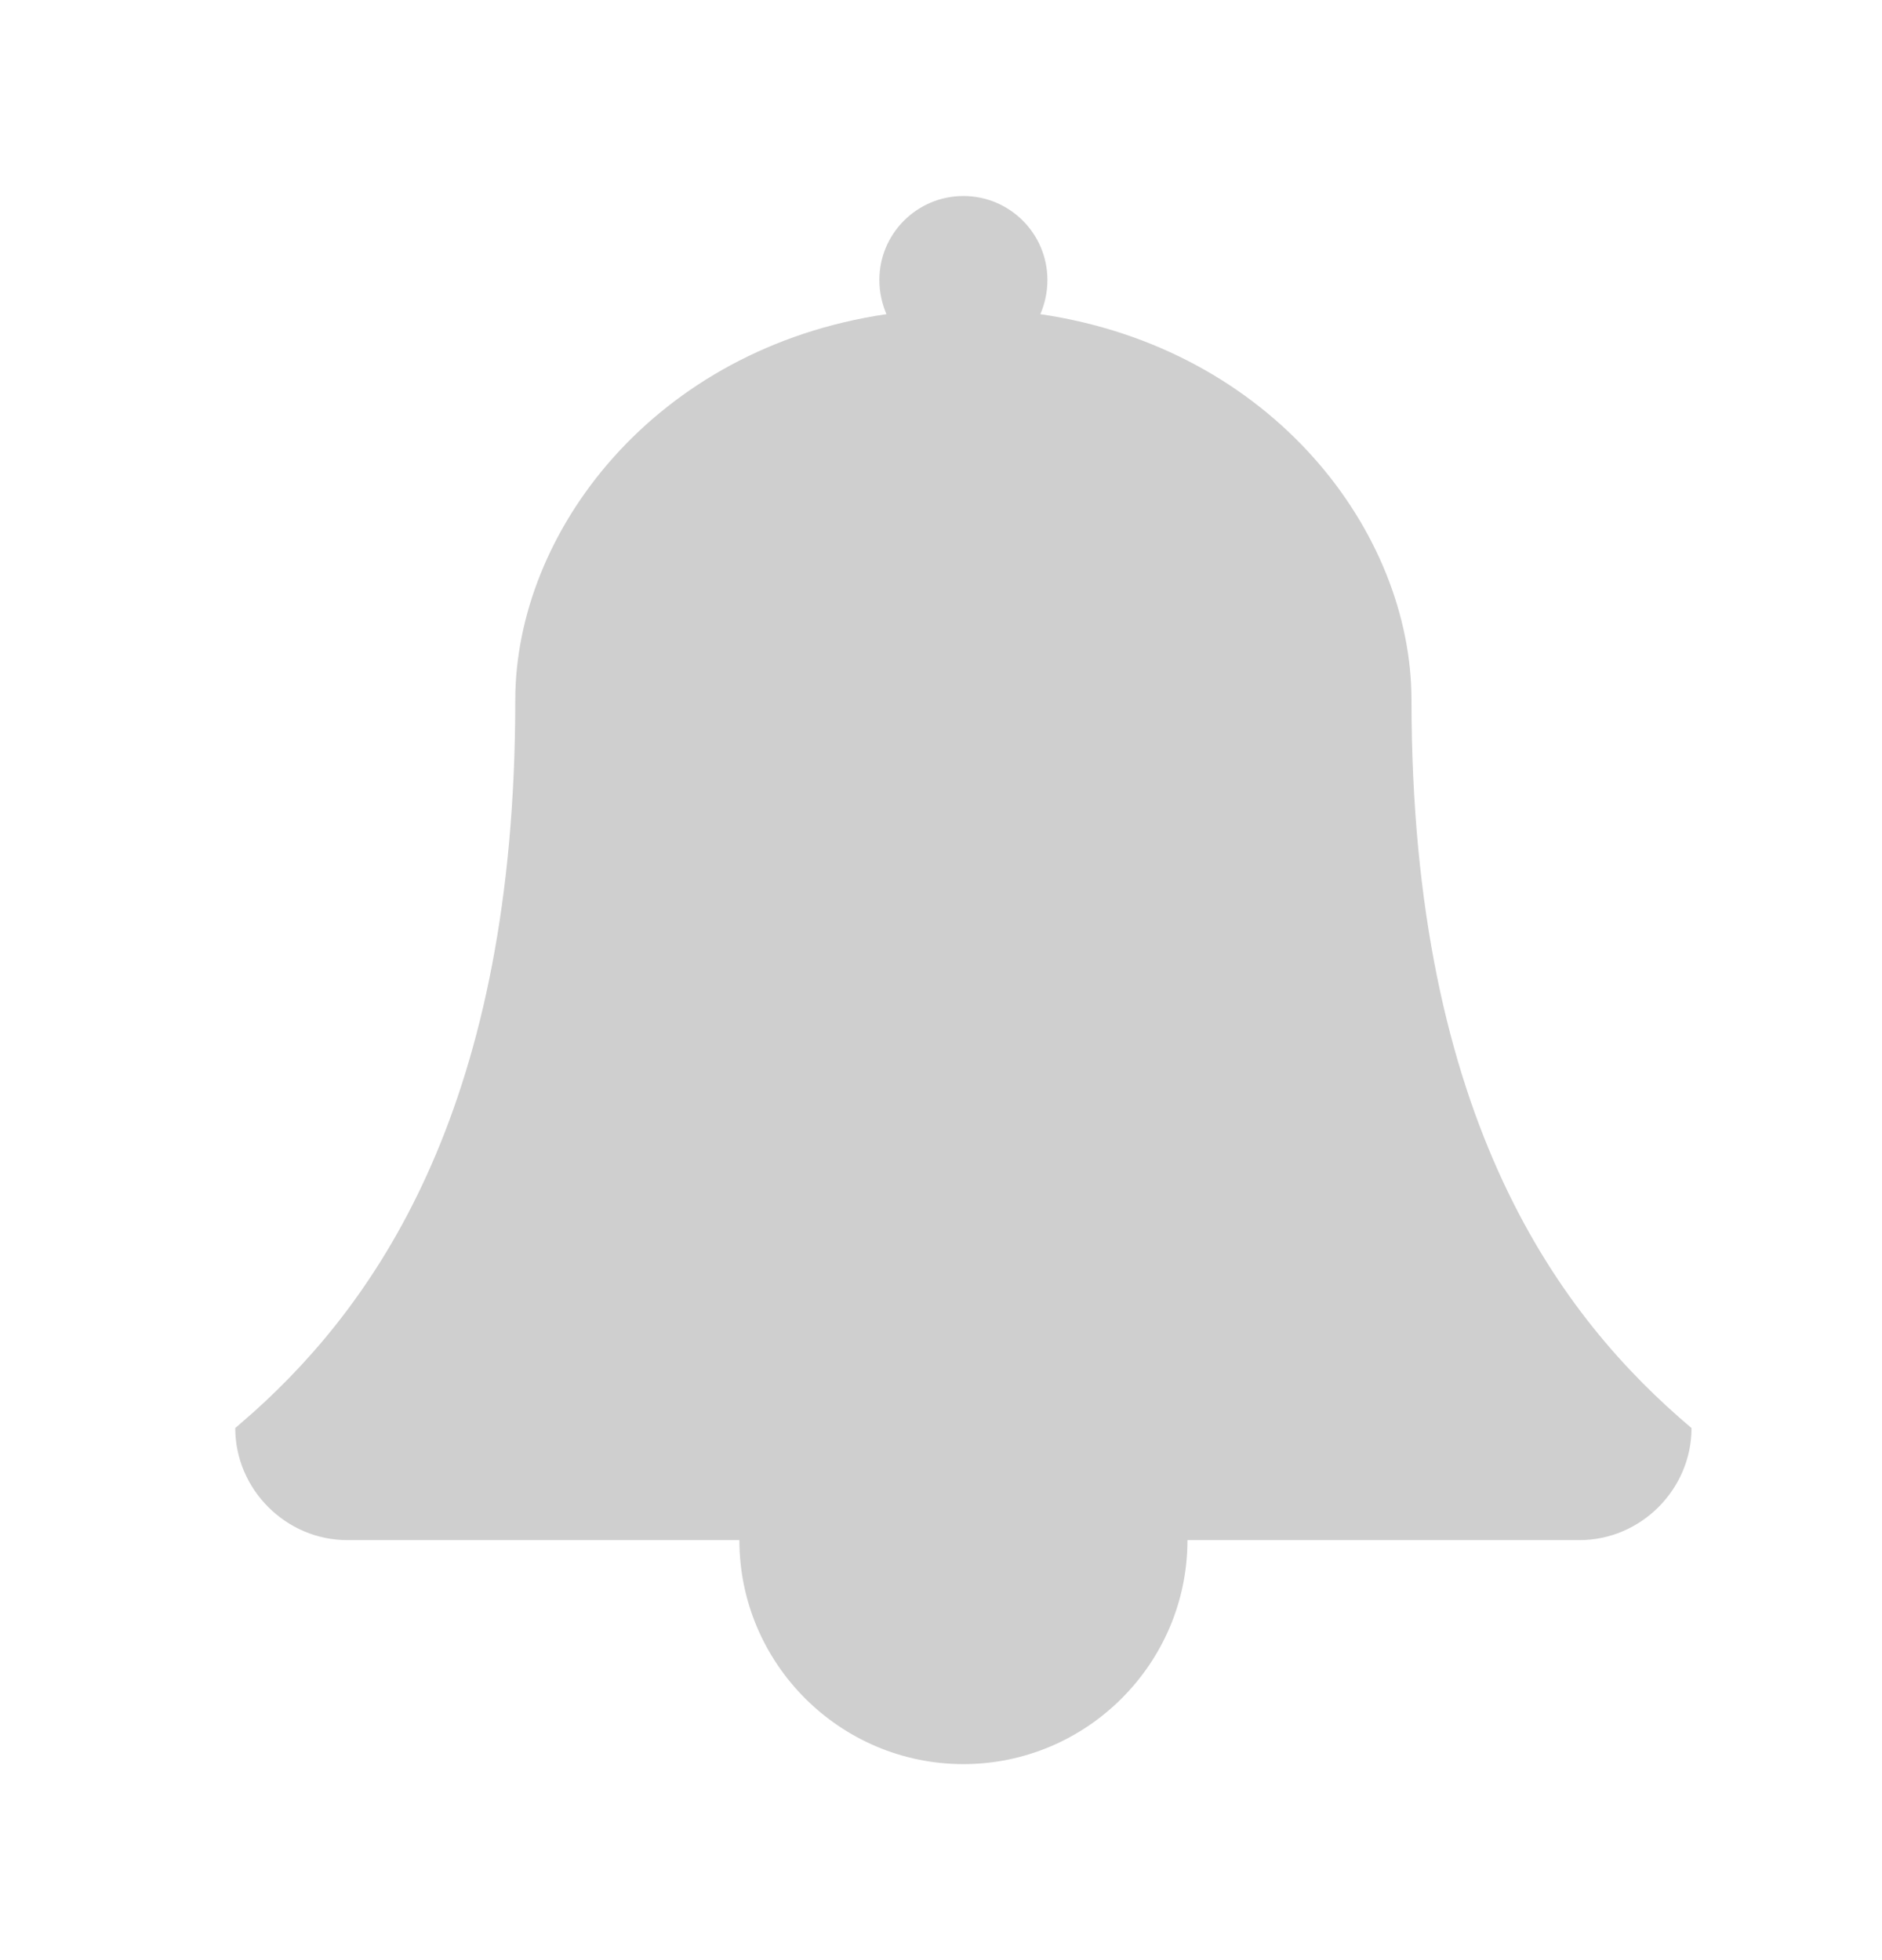 <svg xmlns="http://www.w3.org/2000/svg" width="24" height="25" viewBox="0 0 24 25">
    <path fill="#CFCFCF" d="M12.464 21.429c0 .1-.078.178-.178.178-1.083 0-1.965-.882-1.965-1.964 0-.1.079-.179.179-.179.1 0 .179.078.179.179 0 .882.725 1.607 1.607 1.607.1 0 .178.078.178.179zm9.107-3.215c0 .782-.647 1.429-1.428 1.429h-5c0 1.574-1.284 2.857-2.857 2.857-1.574 0-2.857-1.283-2.857-2.857h-5c-.782 0-1.429-.647-1.429-1.429l.243-.212c1.592-1.434 3.328-3.946 3.328-9.073 0-2.143 1.775-4.487 4.733-4.922-.056-.134-.09-.28-.09-.436 0-.591.48-1.071 1.072-1.071.591 0 1.071.48 1.071 1.071 0 .157-.033.302-.09.436C16.226 4.442 18 6.786 18 8.929c0 5.39 1.92 7.89 3.571 9.285z"/>
</svg>
